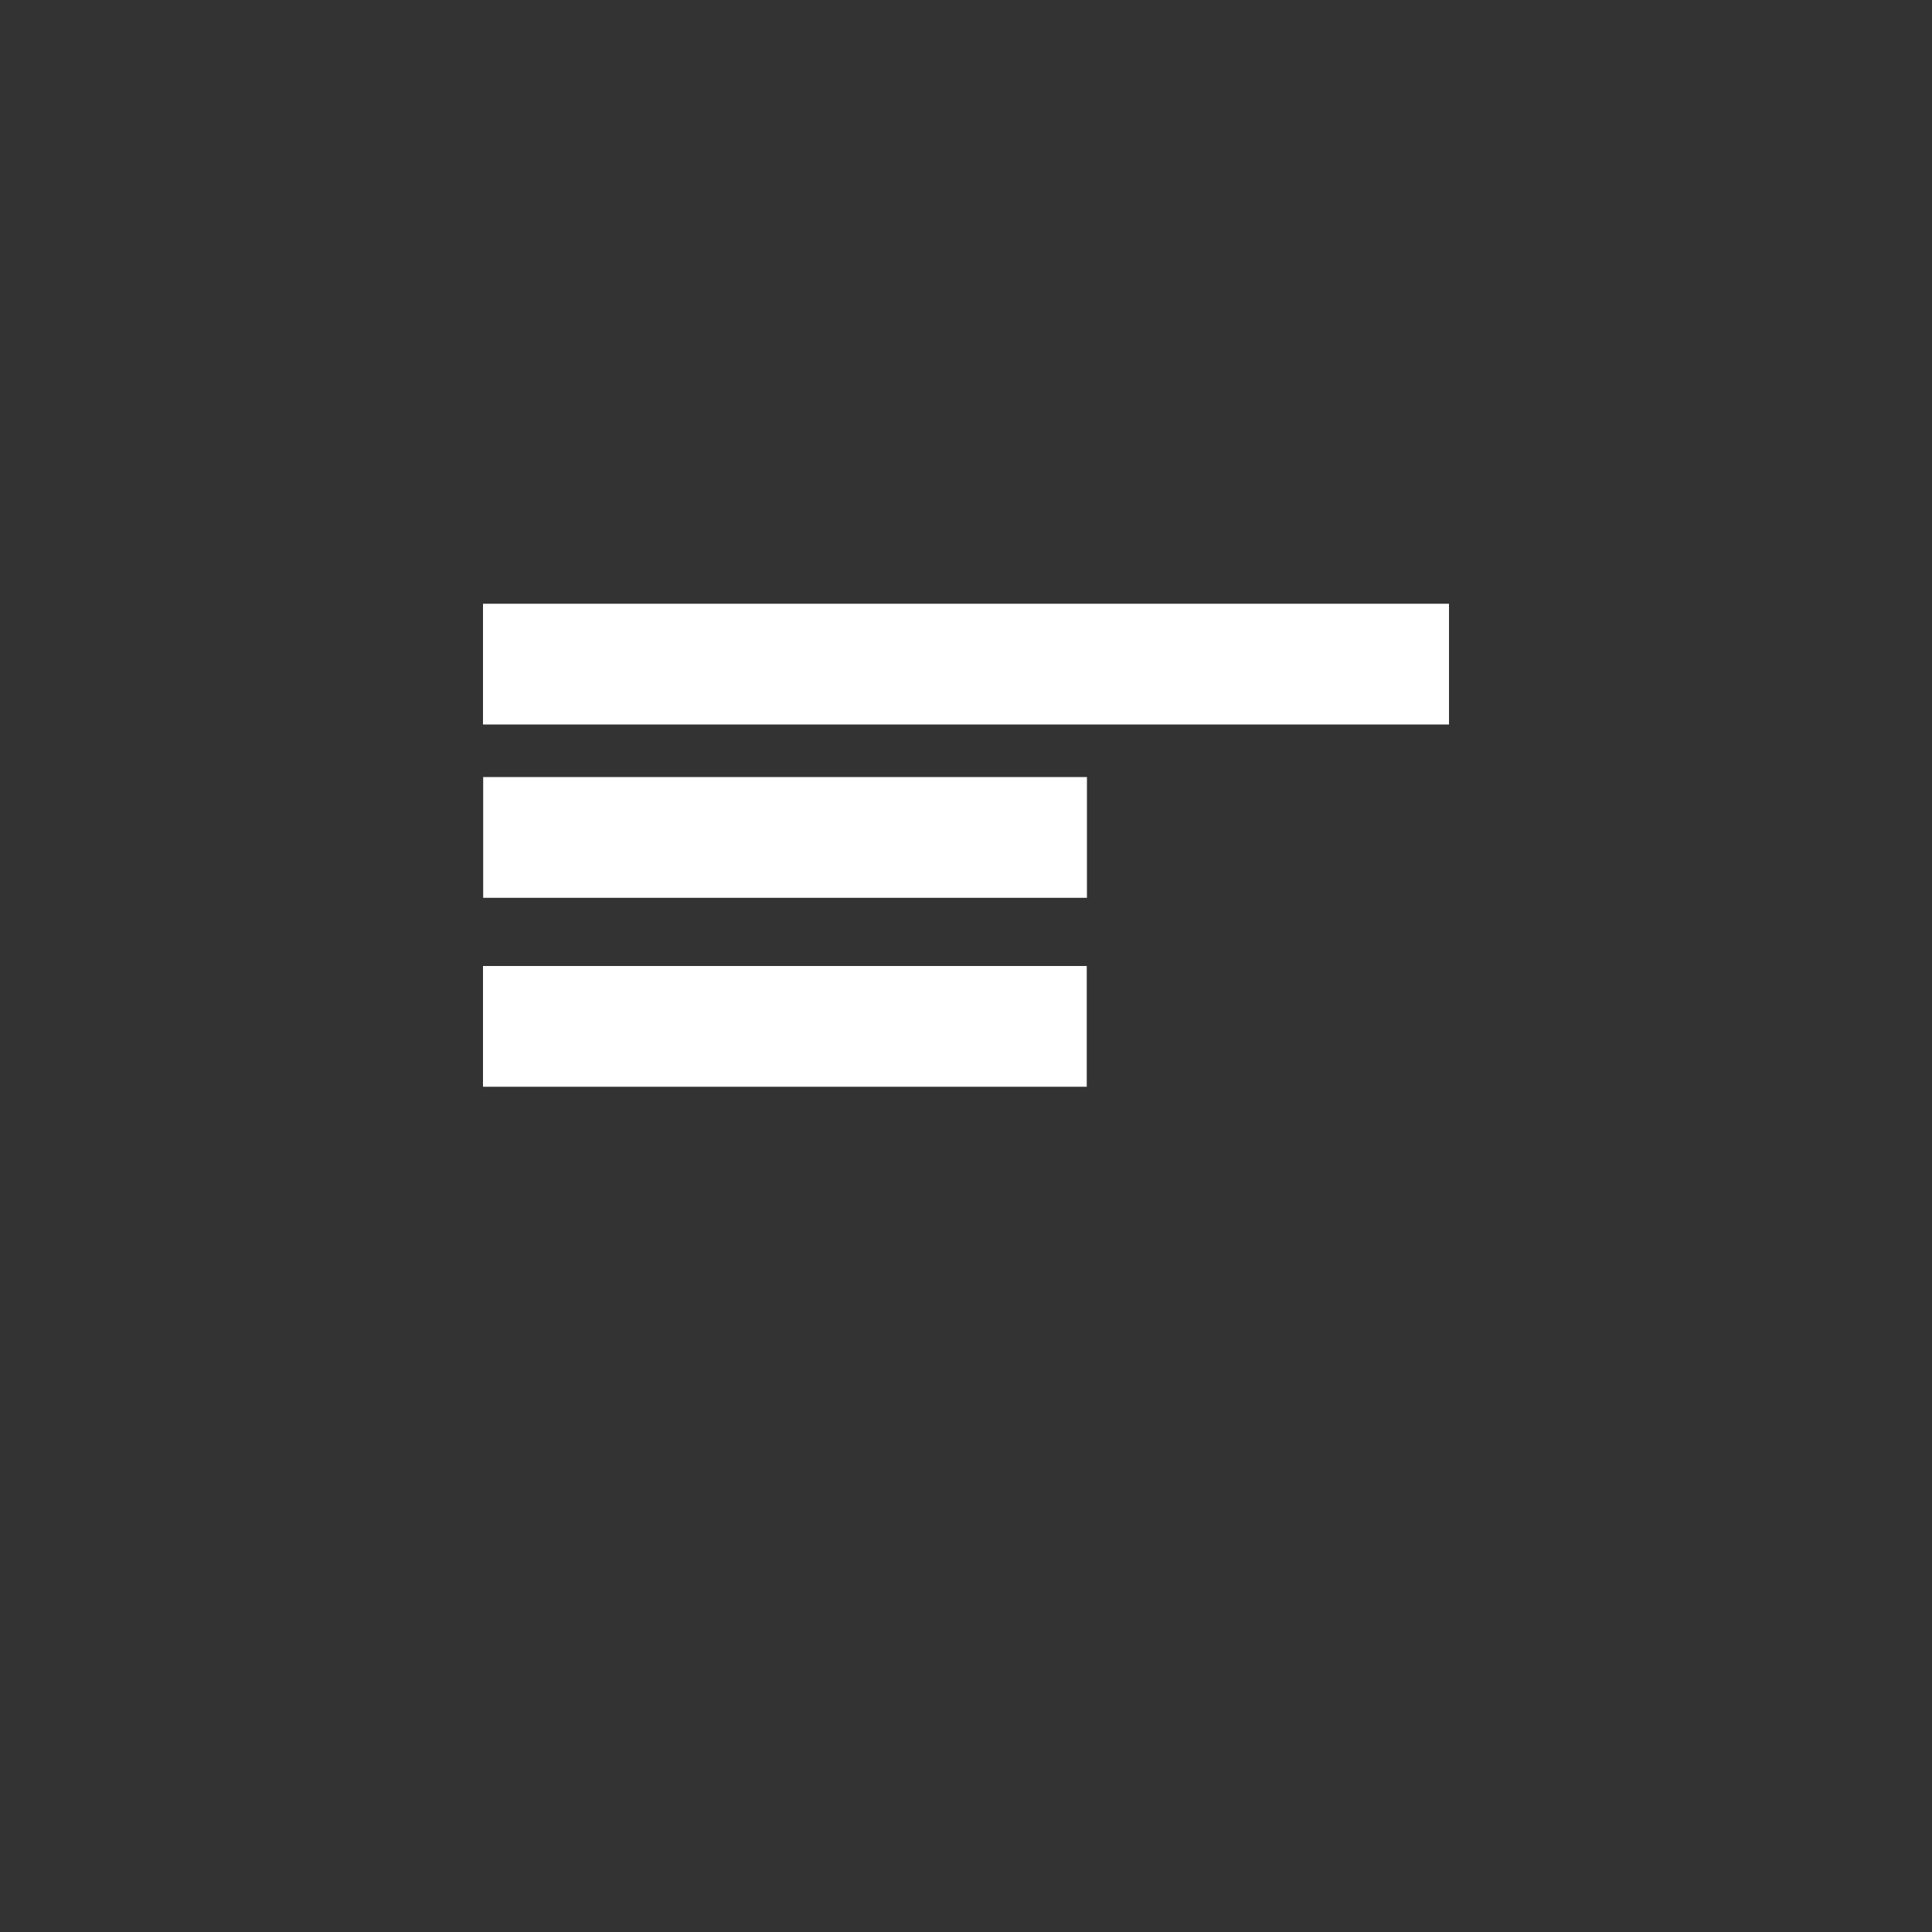 <?xml version="1.0" encoding="utf-8"?>
<svg width="20pt" height="20pt" viewBox="0 0 20 20" version="1.1" xmlns="http://www.w3.org/2000/svg">
  <rect x="0" y="0" width="20" height="20" fill="#333333" stroke="none"/>
  <g id="surface1">
    <path style=" stroke:none;fill-rule:nonzero;fill:rgb(100%,100%,100%);fill-opacity:1;" d="M 5 6.25 L 15 6.25 L 15 7.5 L 5 7.5 Z M 5 6.25 "/>
    <path style=" stroke:none;fill-rule:nonzero;fill:rgb(100%,100%,100%);fill-opacity:1;" d="M 5 10 L 11.25 10 L 11.25 11.25 L 5 11.25 Z M 5 10 "/>
    <path style=" stroke:none;fill-rule:nonzero;fill:rgb(100%,100%,100%);fill-opacity:1;" d="M 5.002 8.044 L 11.252 8.044 L 11.252 9.294 L 5.002 9.294 Z M 5.002 8.044"/>
  </g>
</svg>